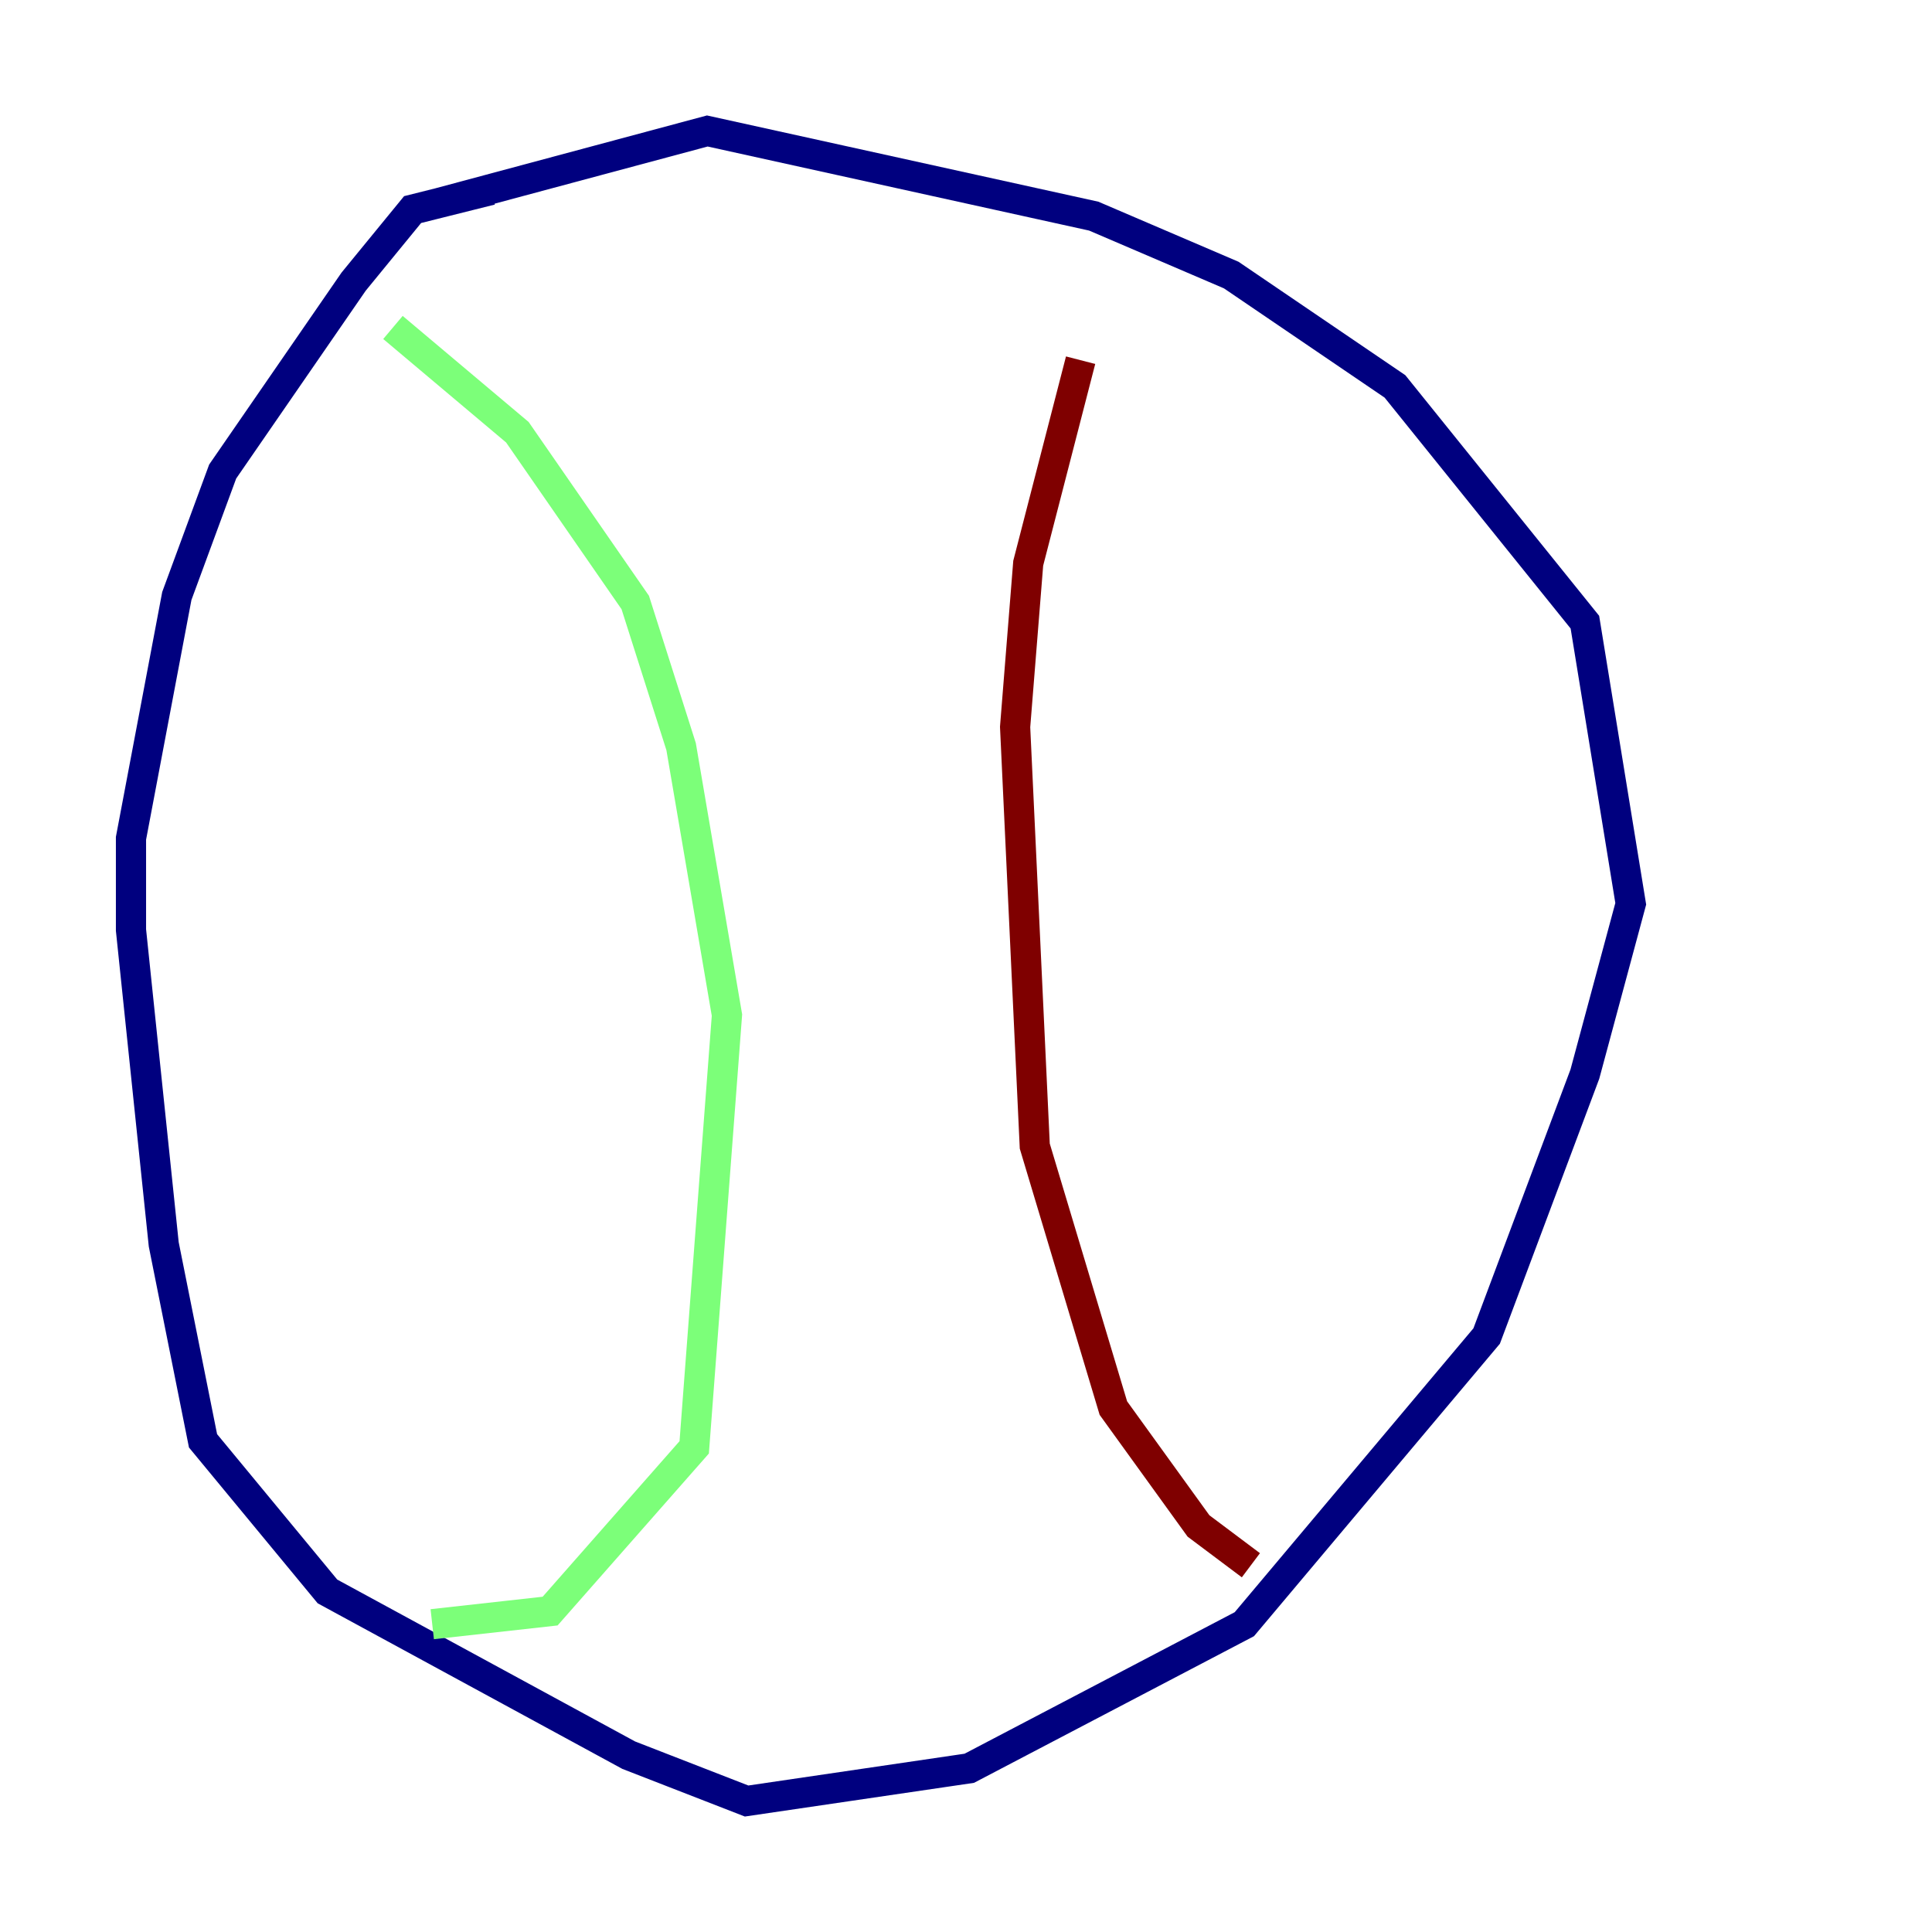 <?xml version="1.0" encoding="utf-8" ?>
<svg baseProfile="tiny" height="128" version="1.2" viewBox="0,0,128,128" width="128" xmlns="http://www.w3.org/2000/svg" xmlns:ev="http://www.w3.org/2001/xml-events" xmlns:xlink="http://www.w3.org/1999/xlink"><defs /><polyline fill="none" points="32.542,12.583 27.336,13.885 23.43,18.658 14.752,31.241 11.715,39.485 8.678,55.539 8.678,61.614 10.848,82.441 13.451,95.458 21.695,105.437 41.654,116.285 49.464,119.322 64.217,117.153 82.441,107.607 98.495,88.515 105.003,71.159 108.041,59.878 105.003,41.22 92.42,25.6 81.573,18.224 72.461,14.319 46.861,8.678 29.071,13.451" stroke="#00007f" stroke-width="2" /><polyline fill="none" points="26.034,21.695 34.278,28.637 42.088,39.919 45.125,49.464 48.163,67.254 45.993,95.891 36.447,106.739 28.637,107.607" stroke="#7cff79" stroke-width="2" /><polyline fill="none" points="71.593,23.864 68.122,37.315 67.254,48.163 68.556,75.932 73.763,93.288 79.403,101.098 82.875,103.702" stroke="#7f0000" stroke-width="2" /></svg>